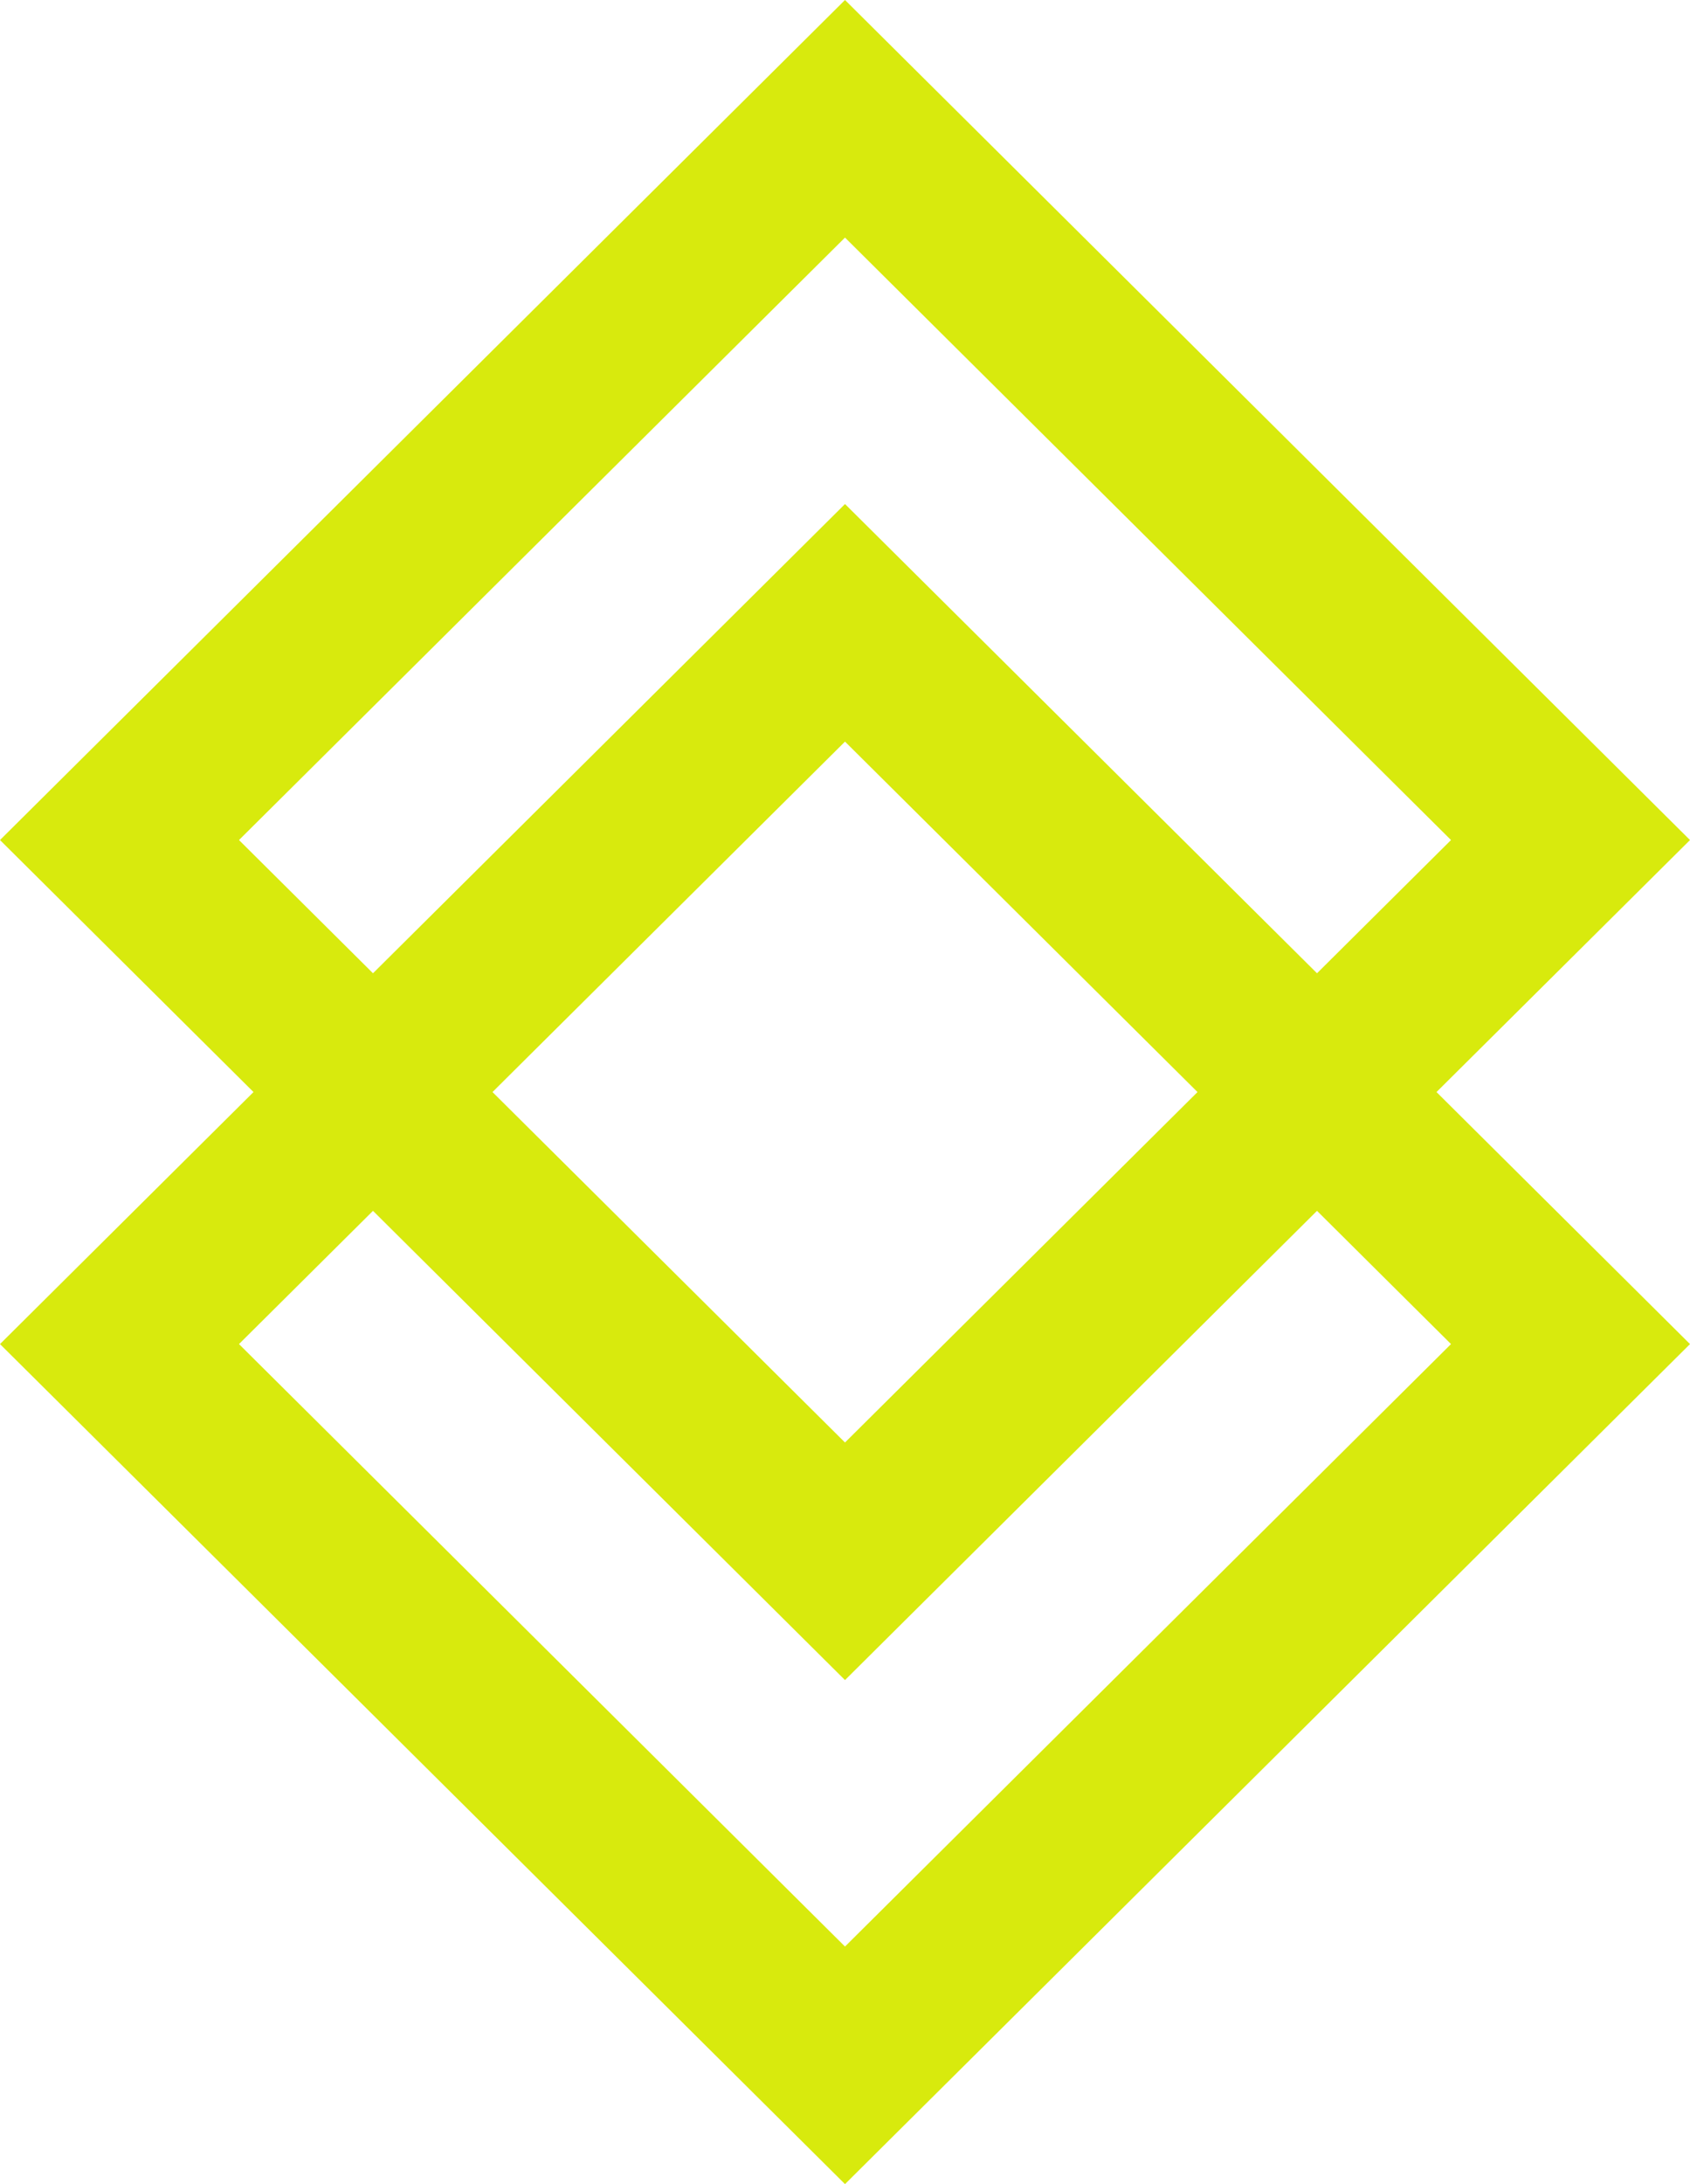 <svg width="24" height="31" viewBox="0 0 24 31" fill="none" xmlns="http://www.w3.org/2000/svg">
<path fill-rule="evenodd" clip-rule="evenodd" d="M12 0L24 11.923L20.4 15.5L24 19.077L12 31L0 19.077L3.6 15.5L0 11.923L12 0ZM20.606 11.923L18.703 13.814L12 7.154L5.297 13.814L3.394 11.923L12 3.372L20.606 11.923ZM12 10.526L6.994 15.5L12 20.474L17.006 15.5L12 10.526ZM12 23.846L5.297 17.186L3.394 19.077L12 27.628L20.606 19.077L18.703 17.186L12 23.846Z" fill="#D8EA0D"/>
</svg>
